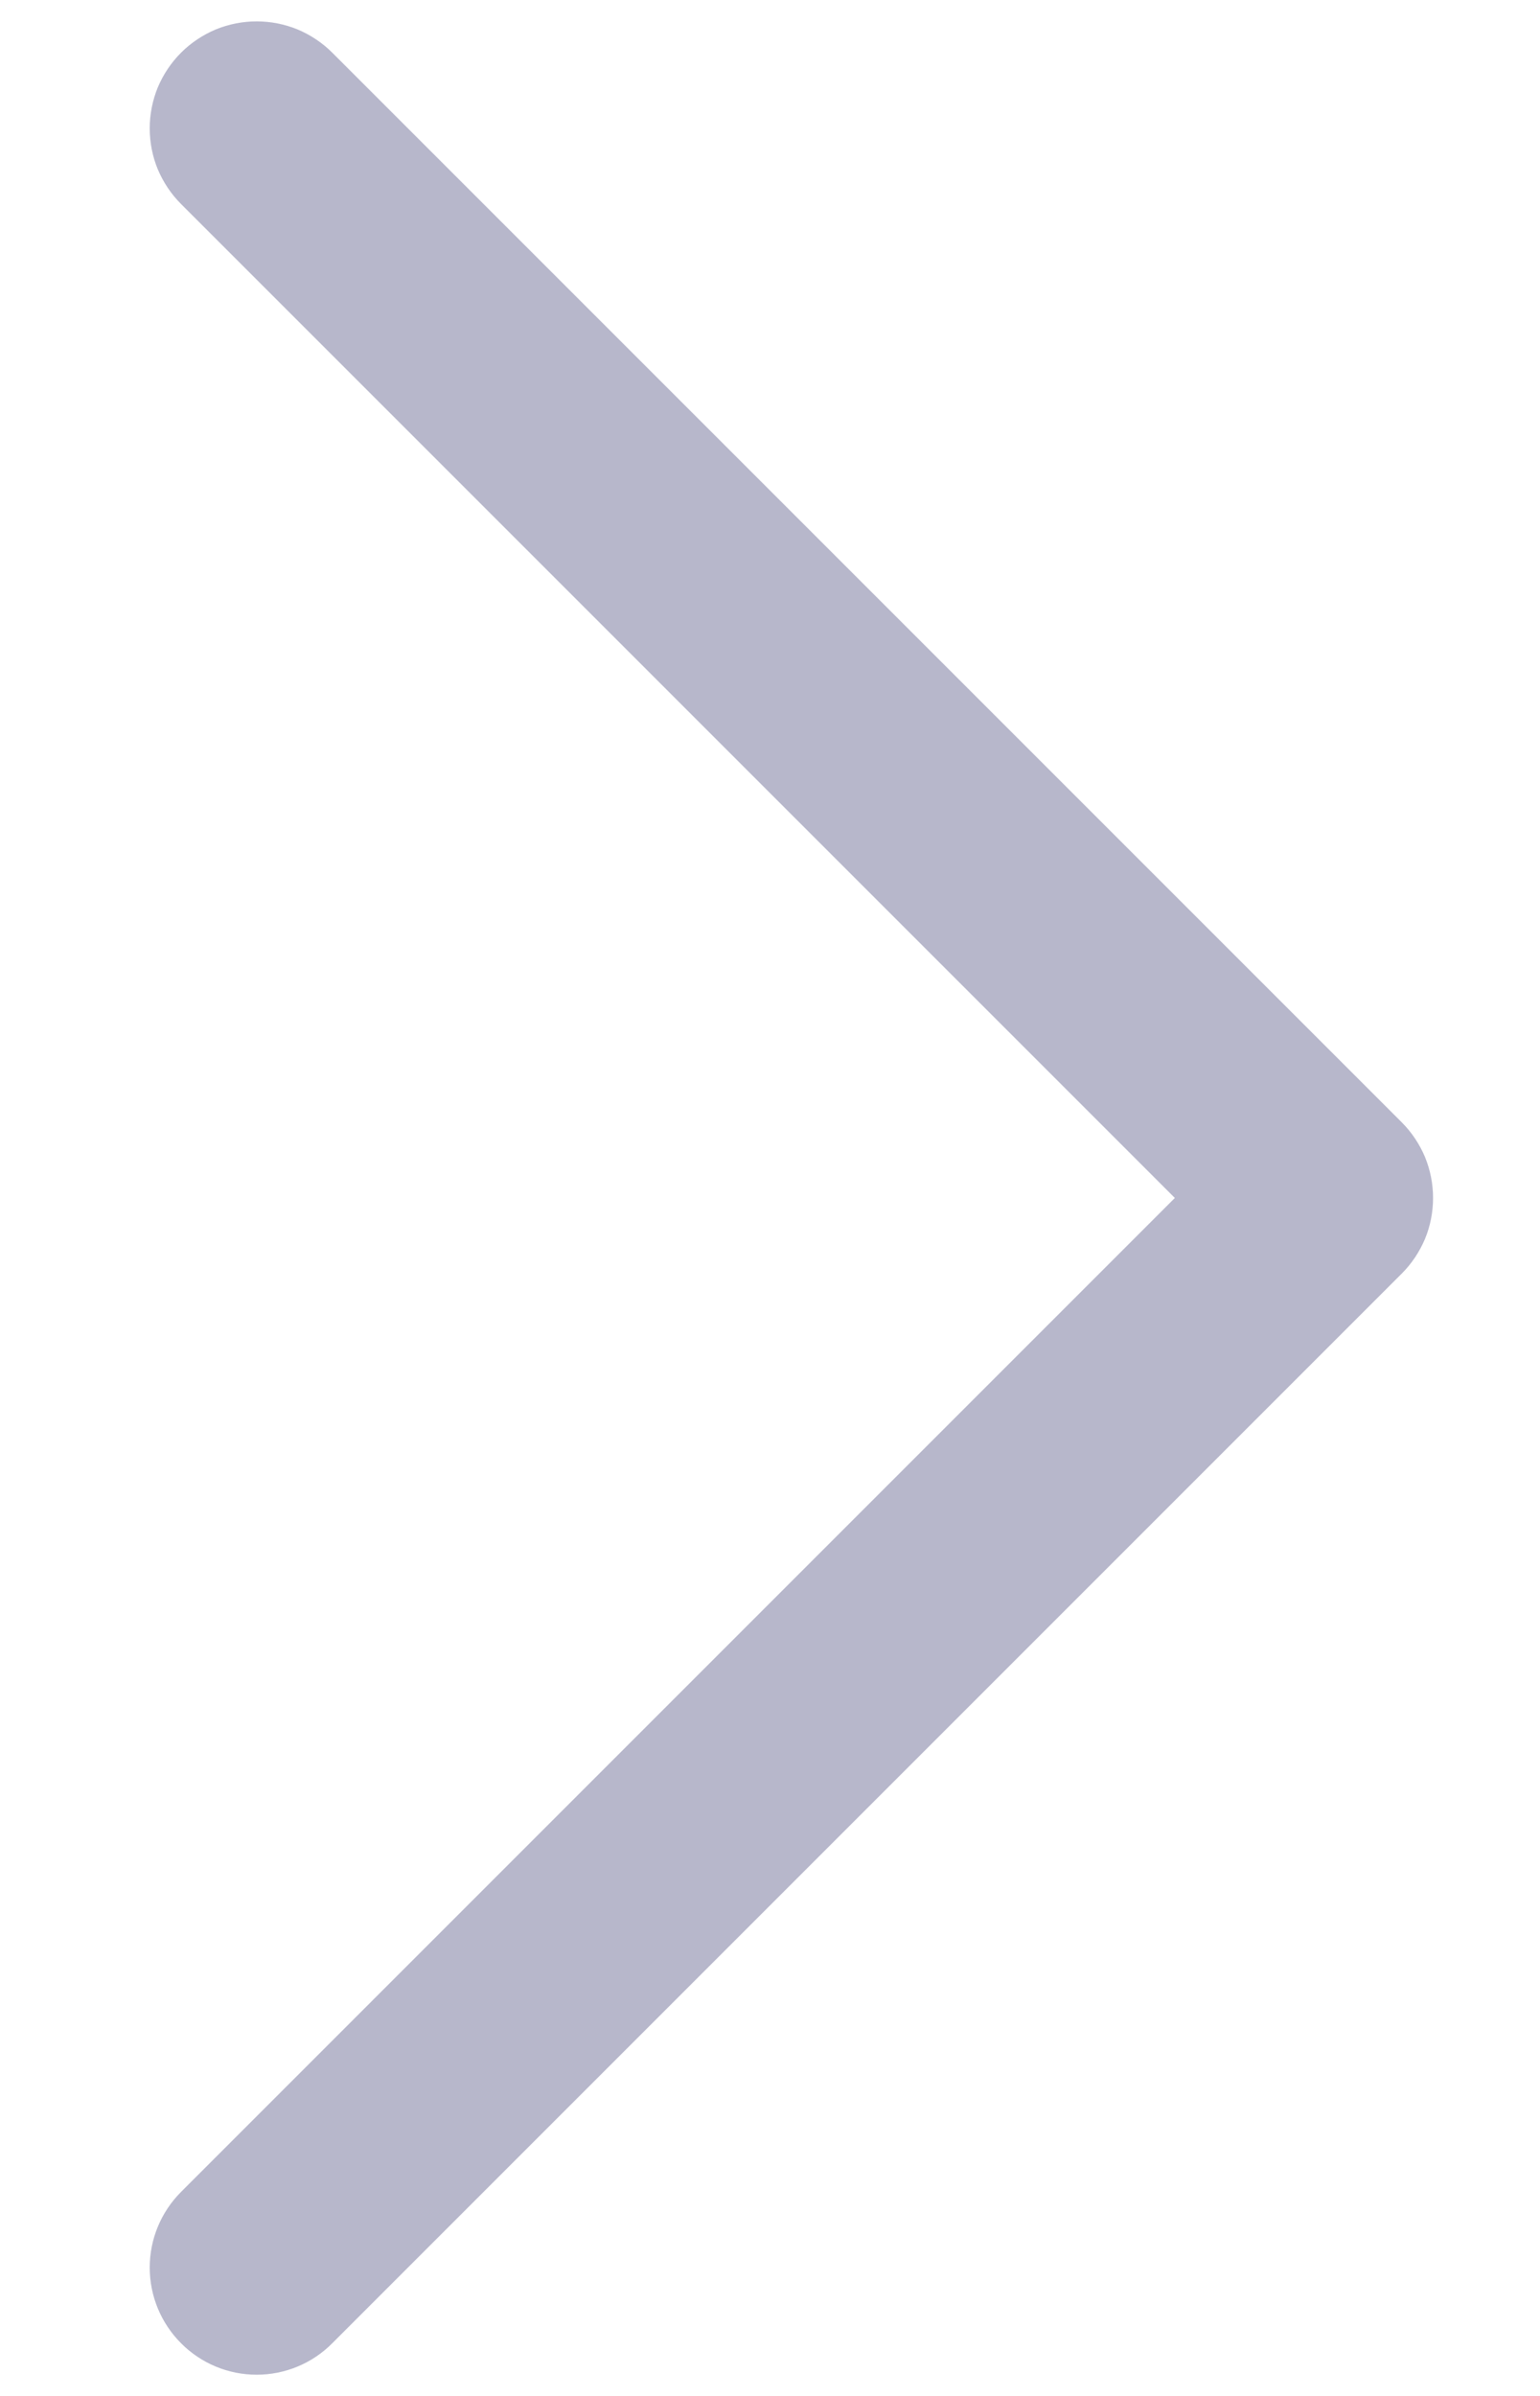 <svg width="9" height="14" viewBox="0 0 9 14" fill="none" xmlns="http://www.w3.org/2000/svg">
<path d="M1.058 1.192C1 1.134 0.954 1.065 0.922 0.989C0.891 0.914 0.875 0.832 0.875 0.75C0.875 0.668 0.891 0.587 0.922 0.511C0.954 0.435 1 0.366 1.058 0.308C1.116 0.25 1.185 0.204 1.261 0.172C1.337 0.141 1.418 0.125 1.5 0.125C1.582 0.125 1.663 0.141 1.739 0.172C1.815 0.204 1.884 0.25 1.942 0.308L8.192 6.558C8.25 6.616 8.296 6.685 8.328 6.761C8.359 6.837 8.375 6.918 8.375 7C8.375 7.082 8.359 7.164 8.328 7.239C8.296 7.315 8.25 7.384 8.192 7.442L1.942 13.692C1.825 13.81 1.666 13.876 1.5 13.876C1.334 13.876 1.175 13.81 1.058 13.692C0.941 13.575 0.875 13.416 0.875 13.25C0.875 13.084 0.941 12.925 1.058 12.808L6.866 7L1.058 1.192Z" fill="#B7B7CB"/>
</svg>
